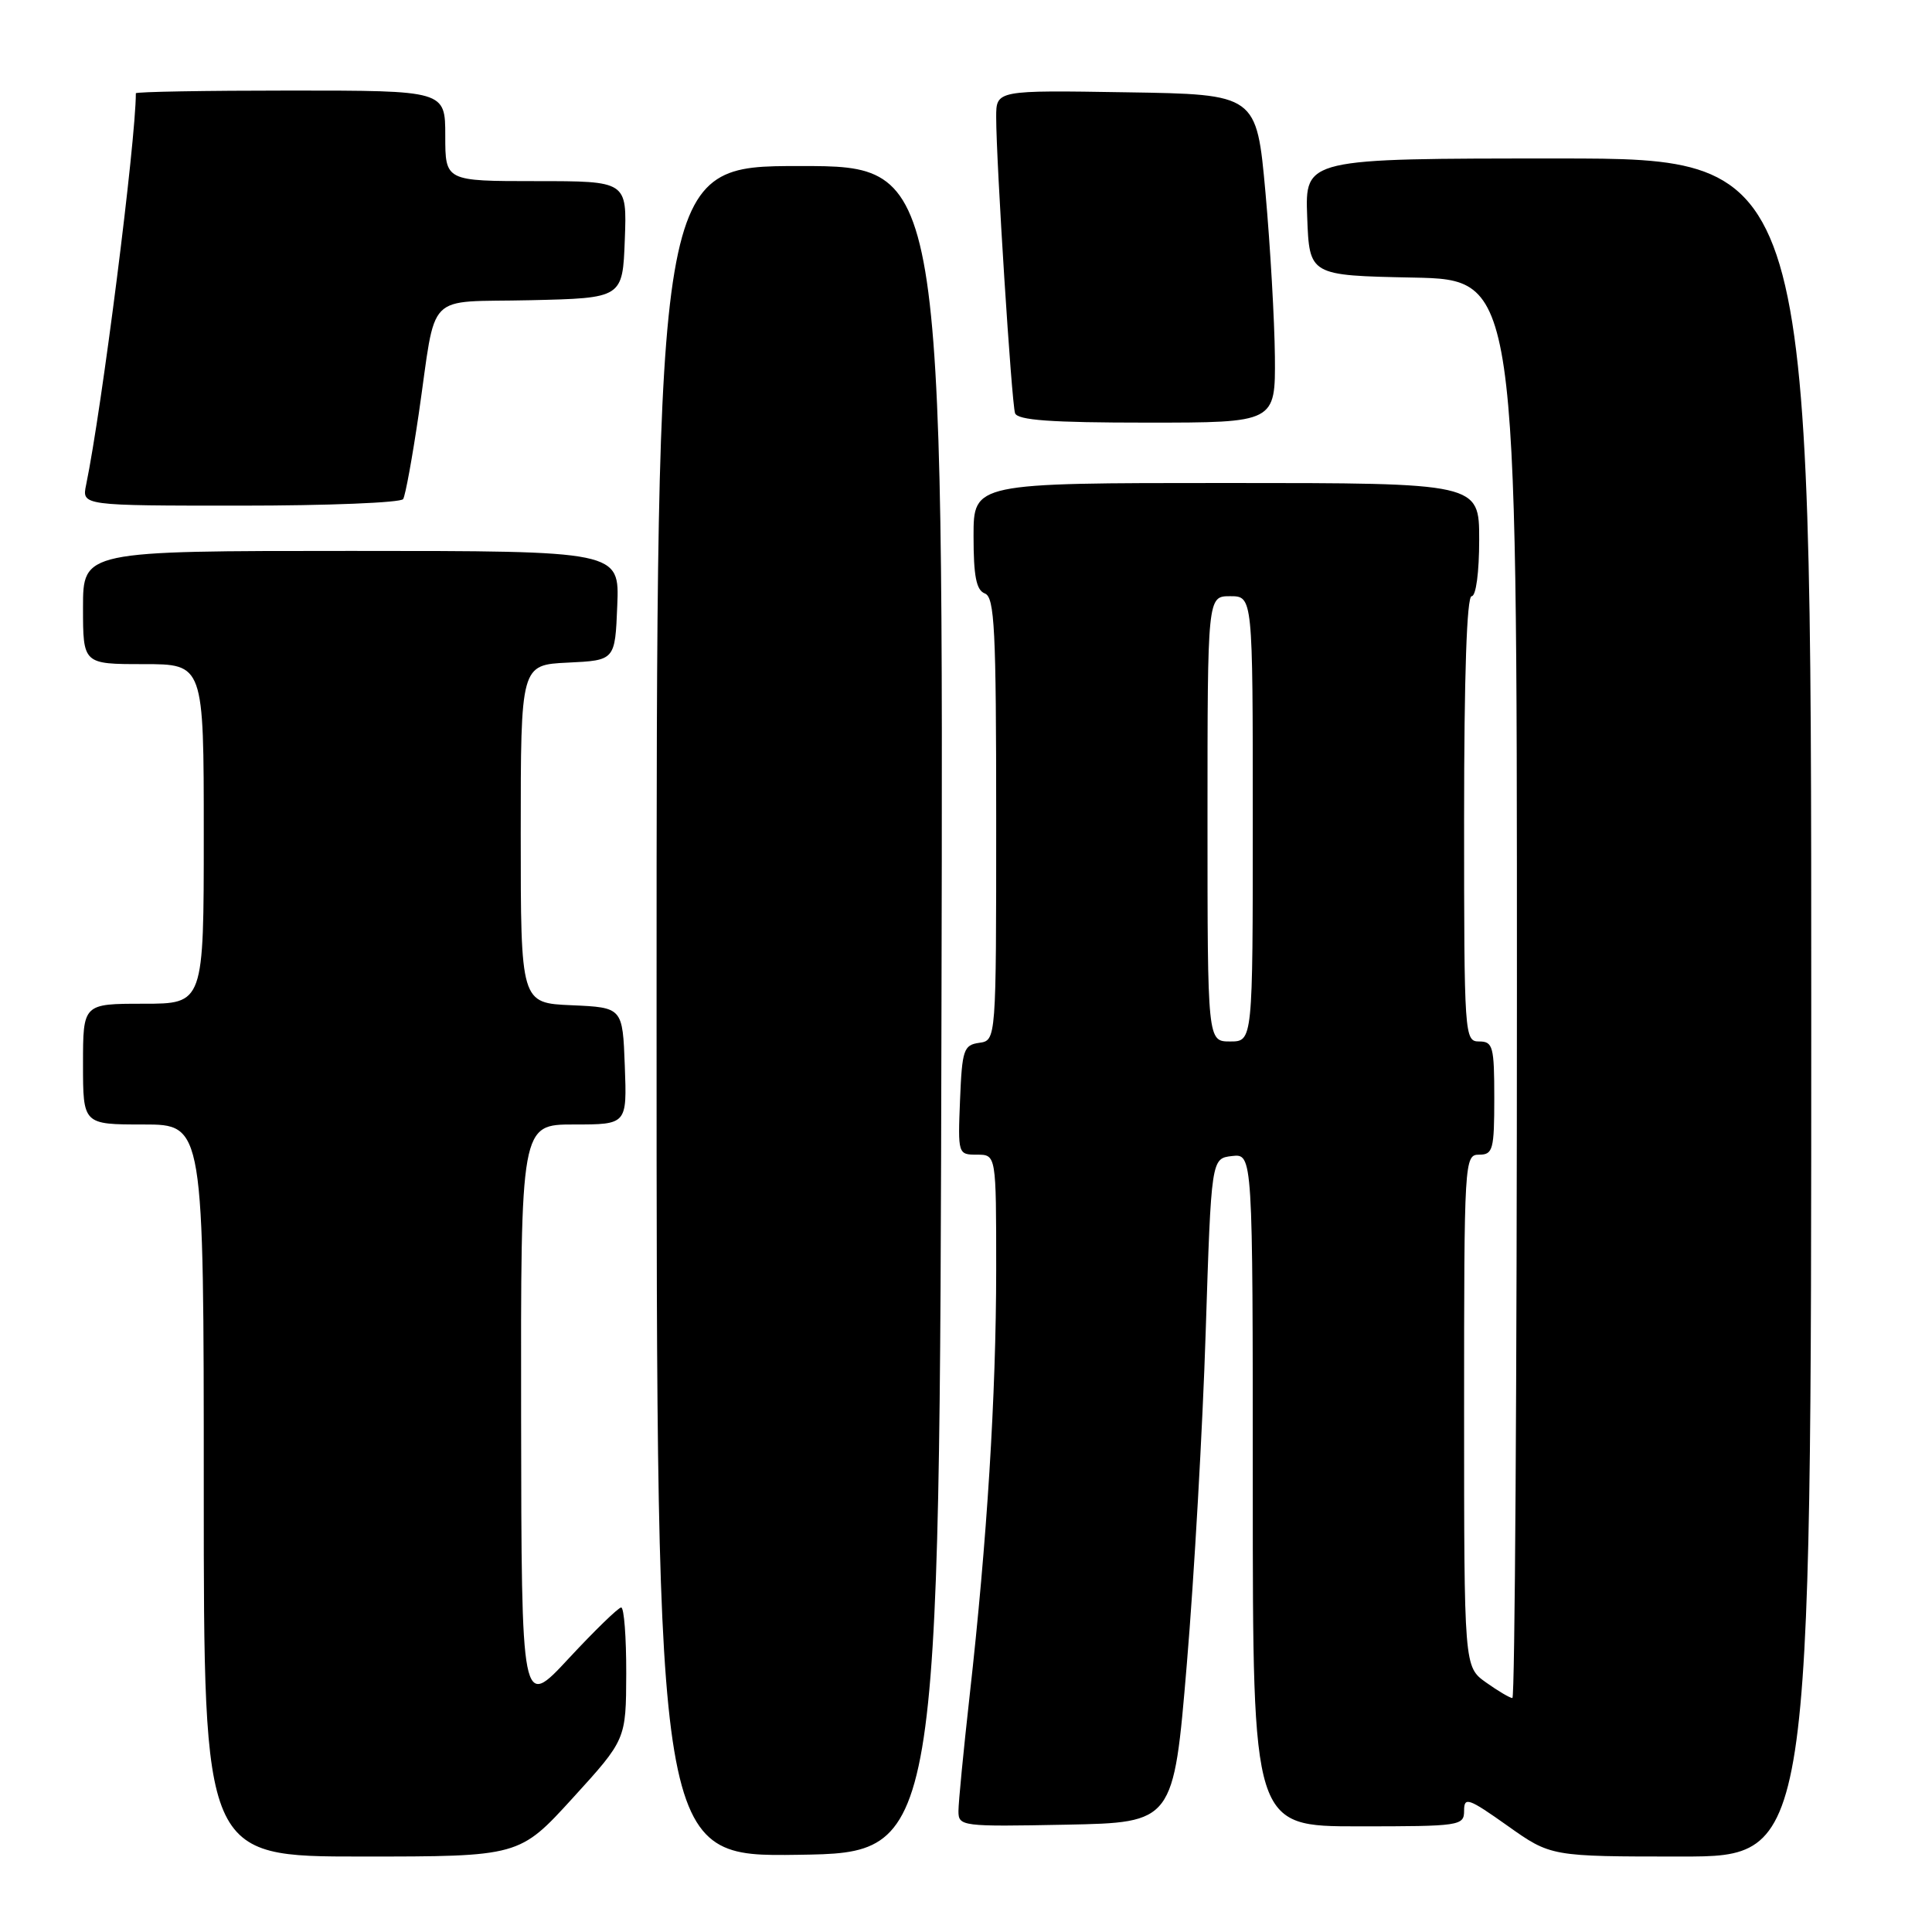 <?xml version="1.0" encoding="UTF-8" standalone="no"?>
<!DOCTYPE svg PUBLIC "-//W3C//DTD SVG 1.1//EN" "http://www.w3.org/Graphics/SVG/1.1/DTD/svg11.dtd" >
<svg xmlns="http://www.w3.org/2000/svg" xmlns:xlink="http://www.w3.org/1999/xlink" version="1.1" viewBox="0 0 256 256">
 <g >
 <path fill="currentColor"
d=" M 75.89 238.25 C 82.95 230.50 82.95 230.50 82.98 221.75 C 82.99 216.94 82.69 213.00 82.31 213.00 C 81.94 213.00 78.81 216.04 75.36 219.75 C 69.10 226.50 69.10 226.50 69.05 187.75 C 69.00 149.00 69.00 149.00 76.04 149.00 C 83.08 149.00 83.08 149.00 82.79 141.25 C 82.50 133.50 82.50 133.50 75.75 133.20 C 69.00 132.91 69.00 132.91 69.00 110.50 C 69.00 88.10 69.00 88.10 75.25 87.80 C 81.50 87.50 81.50 87.50 81.79 80.25 C 82.09 73.00 82.09 73.00 46.54 73.00 C 11.00 73.00 11.00 73.00 11.00 80.50 C 11.00 88.00 11.00 88.00 19.00 88.00 C 27.00 88.00 27.00 88.00 27.00 110.50 C 27.00 133.00 27.00 133.00 19.00 133.00 C 11.00 133.00 11.00 133.00 11.00 141.00 C 11.00 149.00 11.00 149.00 19.00 149.00 C 27.00 149.00 27.00 149.00 27.00 197.50 C 27.00 246.00 27.00 246.00 47.91 246.00 C 68.82 246.00 68.82 246.00 75.89 238.25 Z  M 124.75 133.75 C 125.01 22.00 125.01 22.00 106.00 22.00 C 87.00 22.00 87.00 22.00 87.00 134.02 C 87.00 246.04 87.00 246.04 105.75 245.77 C 124.50 245.50 124.50 245.50 124.75 133.75 Z  M 240.00 133.50 C 240.00 21.00 240.00 21.00 206.46 21.00 C 172.92 21.00 172.92 21.00 173.21 28.75 C 173.50 36.50 173.50 36.50 187.25 36.78 C 201.00 37.06 201.00 37.06 201.00 131.03 C 201.00 182.71 200.73 225.00 200.40 225.00 C 200.08 225.00 198.50 224.07 196.90 222.93 C 194.00 220.86 194.00 220.86 194.00 186.93 C 194.00 153.67 194.04 153.00 196.00 153.00 C 197.82 153.00 198.00 152.33 198.00 145.50 C 198.00 138.67 197.82 138.00 196.00 138.00 C 194.05 138.00 194.00 137.33 194.00 108.50 C 194.00 89.50 194.36 79.00 195.00 79.00 C 195.58 79.00 196.00 75.83 196.00 71.50 C 196.00 64.00 196.00 64.00 162.50 64.00 C 129.00 64.00 129.00 64.00 129.00 71.03 C 129.00 76.36 129.36 78.20 130.50 78.64 C 131.79 79.13 132.00 83.39 132.00 108.54 C 132.00 137.86 132.00 137.86 129.75 138.18 C 127.69 138.47 127.48 139.10 127.21 145.75 C 126.92 152.93 126.94 153.00 129.46 153.00 C 132.00 153.00 132.00 153.00 132.00 168.25 C 131.99 184.89 130.79 204.14 128.48 224.70 C 127.67 231.96 127.00 238.84 127.00 239.98 C 127.00 242.00 127.41 242.05 141.25 241.78 C 155.50 241.50 155.50 241.50 157.26 220.50 C 158.23 208.95 159.36 189.15 159.76 176.50 C 160.50 153.50 160.50 153.50 163.25 153.18 C 166.00 152.87 166.00 152.87 166.00 197.43 C 166.00 242.00 166.00 242.00 180.00 242.00 C 193.51 242.00 194.00 241.93 194.00 239.92 C 194.00 238.05 194.57 238.25 199.75 241.92 C 205.50 246.00 205.50 246.00 222.75 246.00 C 240.00 246.00 240.00 246.00 240.00 133.50 Z  M 53.42 66.13 C 53.72 65.65 54.64 60.59 55.48 54.88 C 57.90 38.28 56.12 40.11 70.26 39.78 C 82.50 39.50 82.50 39.50 82.79 31.75 C 83.08 24.00 83.08 24.00 71.04 24.00 C 59.00 24.00 59.00 24.00 59.00 18.00 C 59.00 12.00 59.00 12.00 38.50 12.00 C 27.22 12.00 18.00 12.16 18.00 12.36 C 18.00 18.70 13.49 54.21 11.41 64.25 C 10.84 67.00 10.84 67.00 31.86 67.00 C 43.42 67.00 53.12 66.61 53.42 66.13 Z  M 168.93 47.25 C 168.88 42.44 168.32 32.65 167.68 25.50 C 166.50 12.50 166.50 12.50 149.25 12.23 C 132.00 11.95 132.00 11.95 132.00 15.52 C 132.00 21.45 134.04 53.41 134.50 54.75 C 134.83 55.68 139.24 56.00 151.97 56.00 C 169.00 56.00 169.00 56.00 168.93 47.25 Z  M 160.00 108.50 C 160.00 79.00 160.00 79.00 163.00 79.00 C 166.00 79.00 166.00 79.00 166.00 108.50 C 166.00 138.00 166.00 138.00 163.00 138.00 C 160.00 138.00 160.00 138.00 160.00 108.50 Z "/>
</g>
</svg>